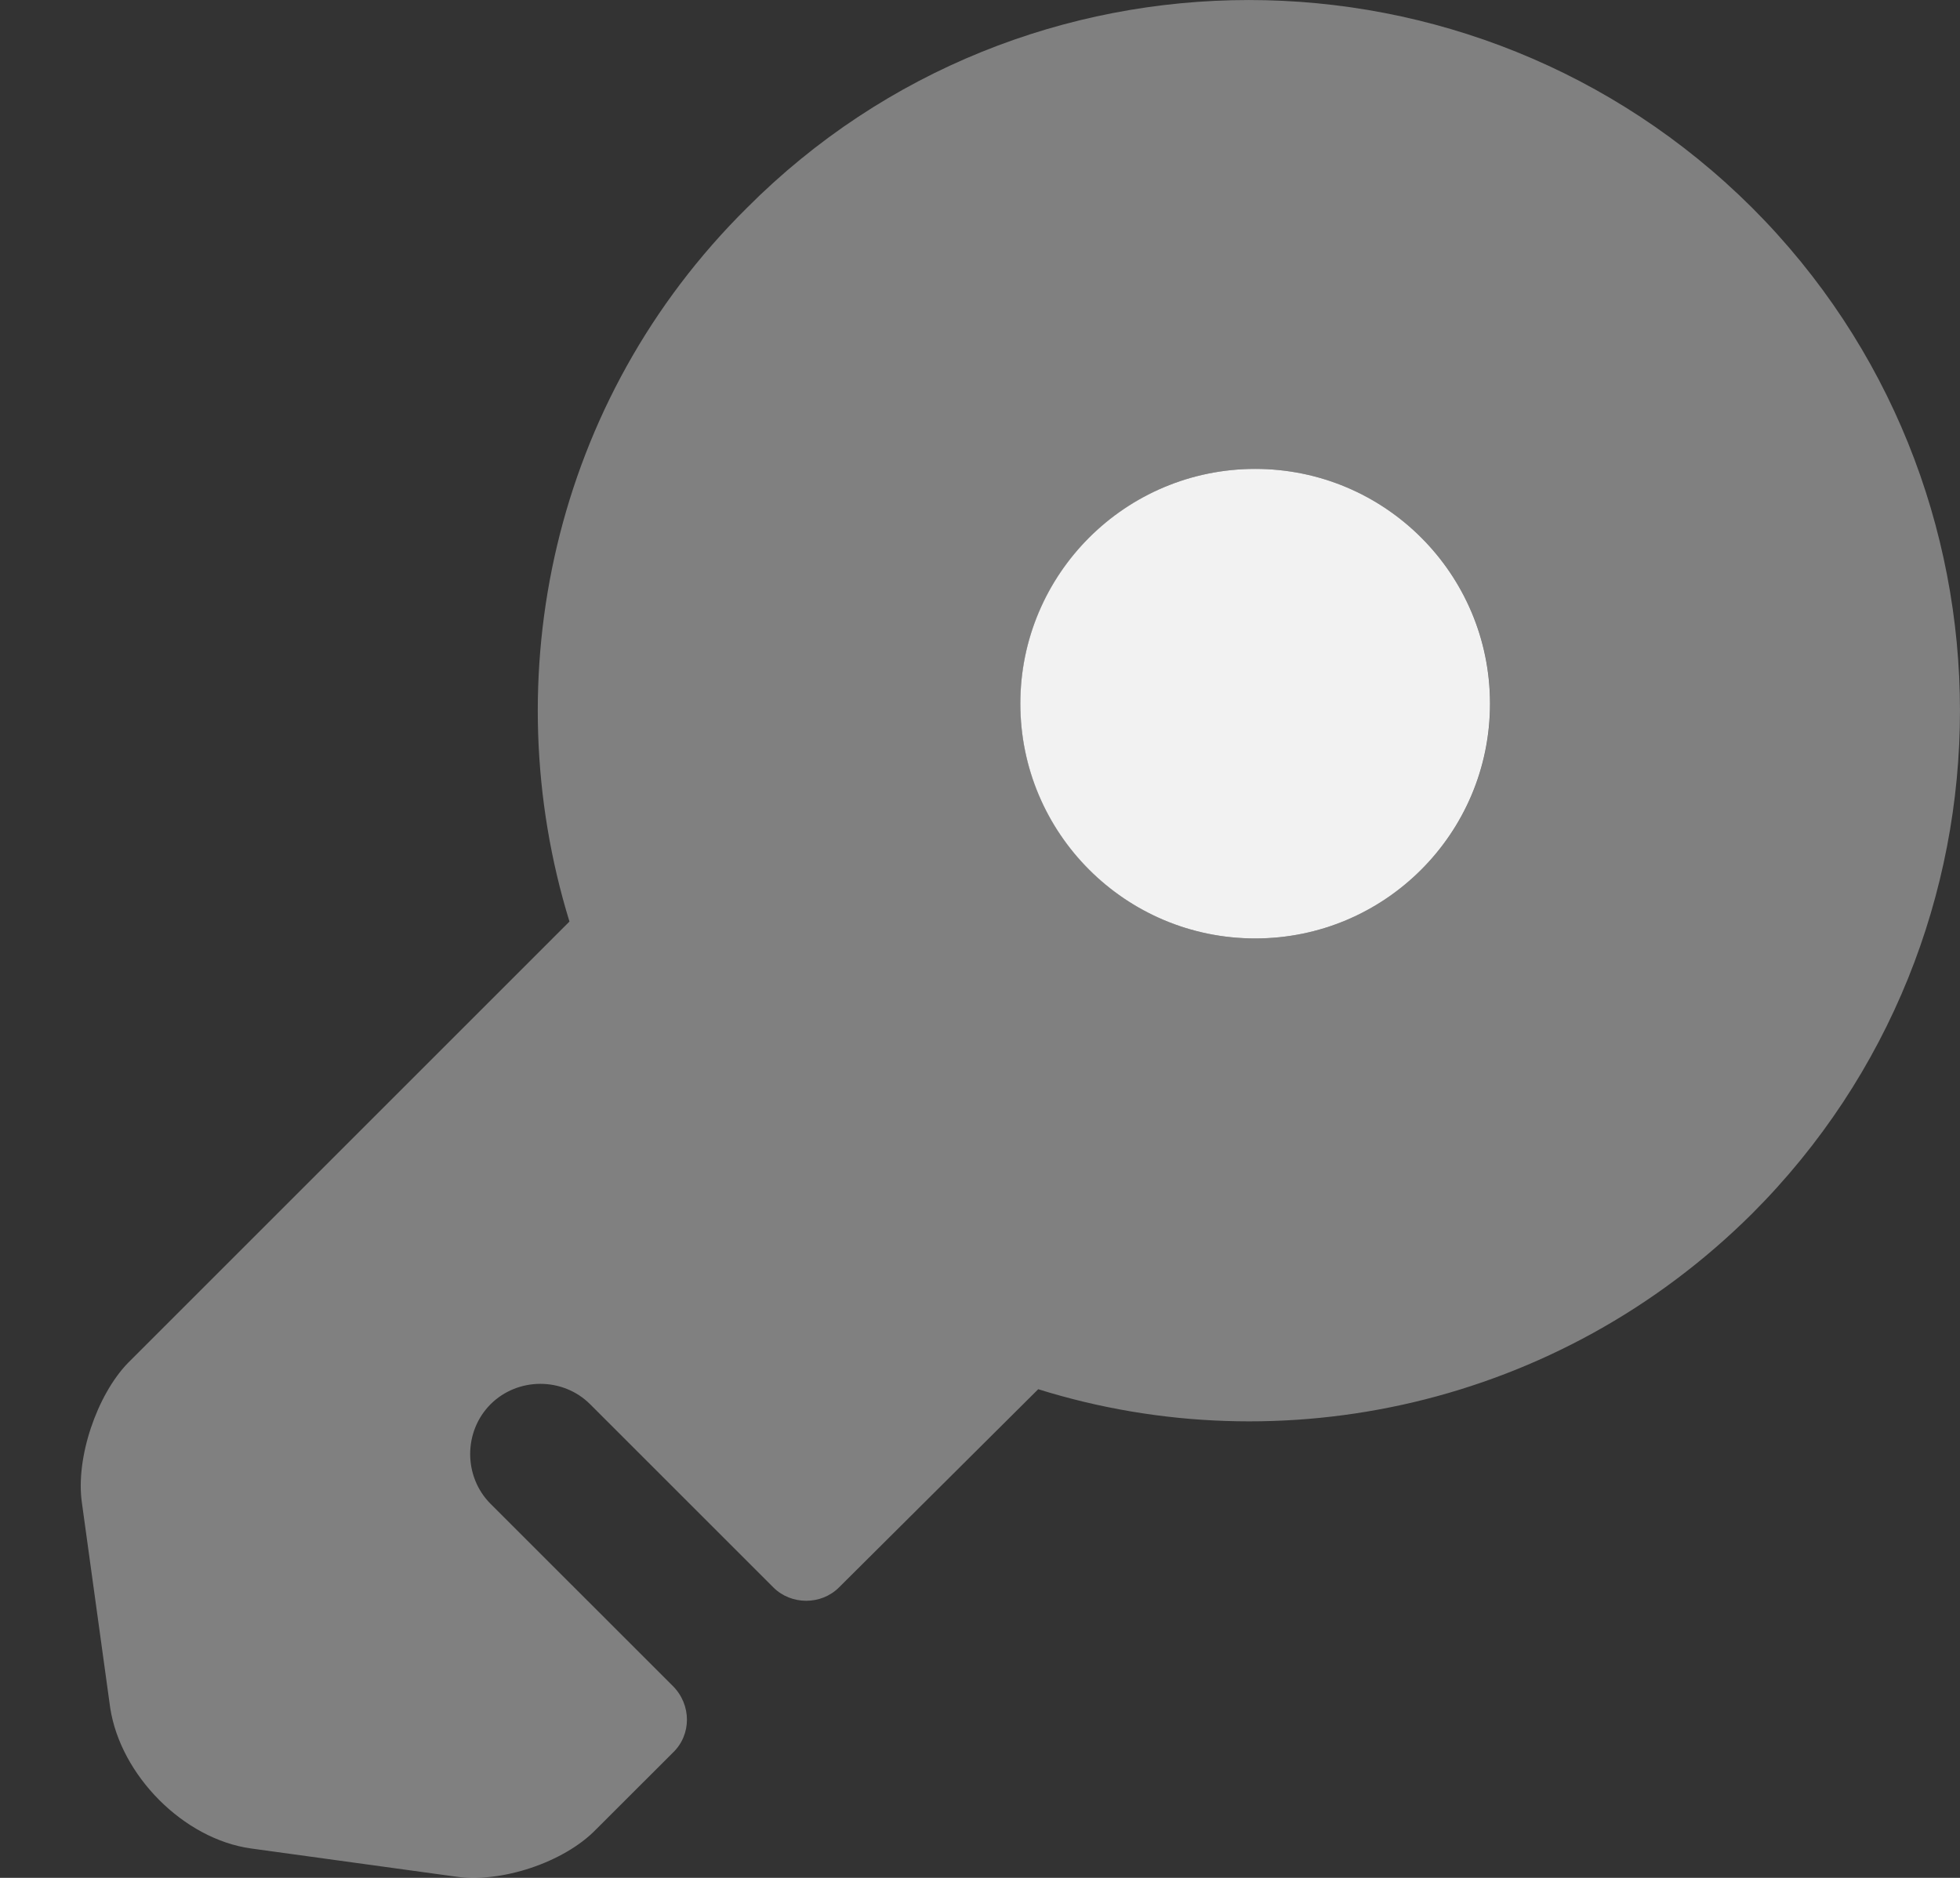 <svg width="24" height="23" viewBox="0 0 24 23" fill="none" xmlns="http://www.w3.org/2000/svg">
<rect x="0" y="0" width="24" height="23" fill="#333333" stroke="none"/>
<path opacity="0.4" d="M21.455 2.545C18.05 -0.848 12.529 -0.848 9.147 2.545C6.766 4.903 6.053 8.296 6.973 11.287L1.567 16.693C1.188 17.084 0.923 17.855 1.003 18.407L1.349 20.915C1.475 21.743 2.246 22.525 3.074 22.64L5.582 22.985C6.134 23.066 6.904 22.812 7.295 22.41L8.239 21.467C8.469 21.248 8.469 20.88 8.239 20.65L6.007 18.419C5.674 18.085 5.674 17.533 6.007 17.199C6.341 16.866 6.893 16.866 7.226 17.199L9.469 19.442C9.688 19.661 10.056 19.661 10.274 19.442L12.713 17.015C15.692 17.947 19.085 17.222 21.455 14.864C24.848 11.471 24.848 5.938 21.455 2.545ZM15.37 11.494C13.783 11.494 12.495 10.206 12.495 8.618C12.495 7.031 13.783 5.743 15.37 5.743C16.957 5.743 18.246 7.031 18.246 8.618C18.246 10.206 16.957 11.494 15.37 11.494Z" fill="#F2F2F2"/>
<path d="M15.37 11.494C16.958 11.494 18.245 10.206 18.245 8.618C18.245 7.03 16.958 5.743 15.37 5.743C13.781 5.743 12.494 7.03 12.494 8.618C12.494 10.206 13.781 11.494 15.37 11.494Z" fill="#F2F2F2"/>
</svg>

